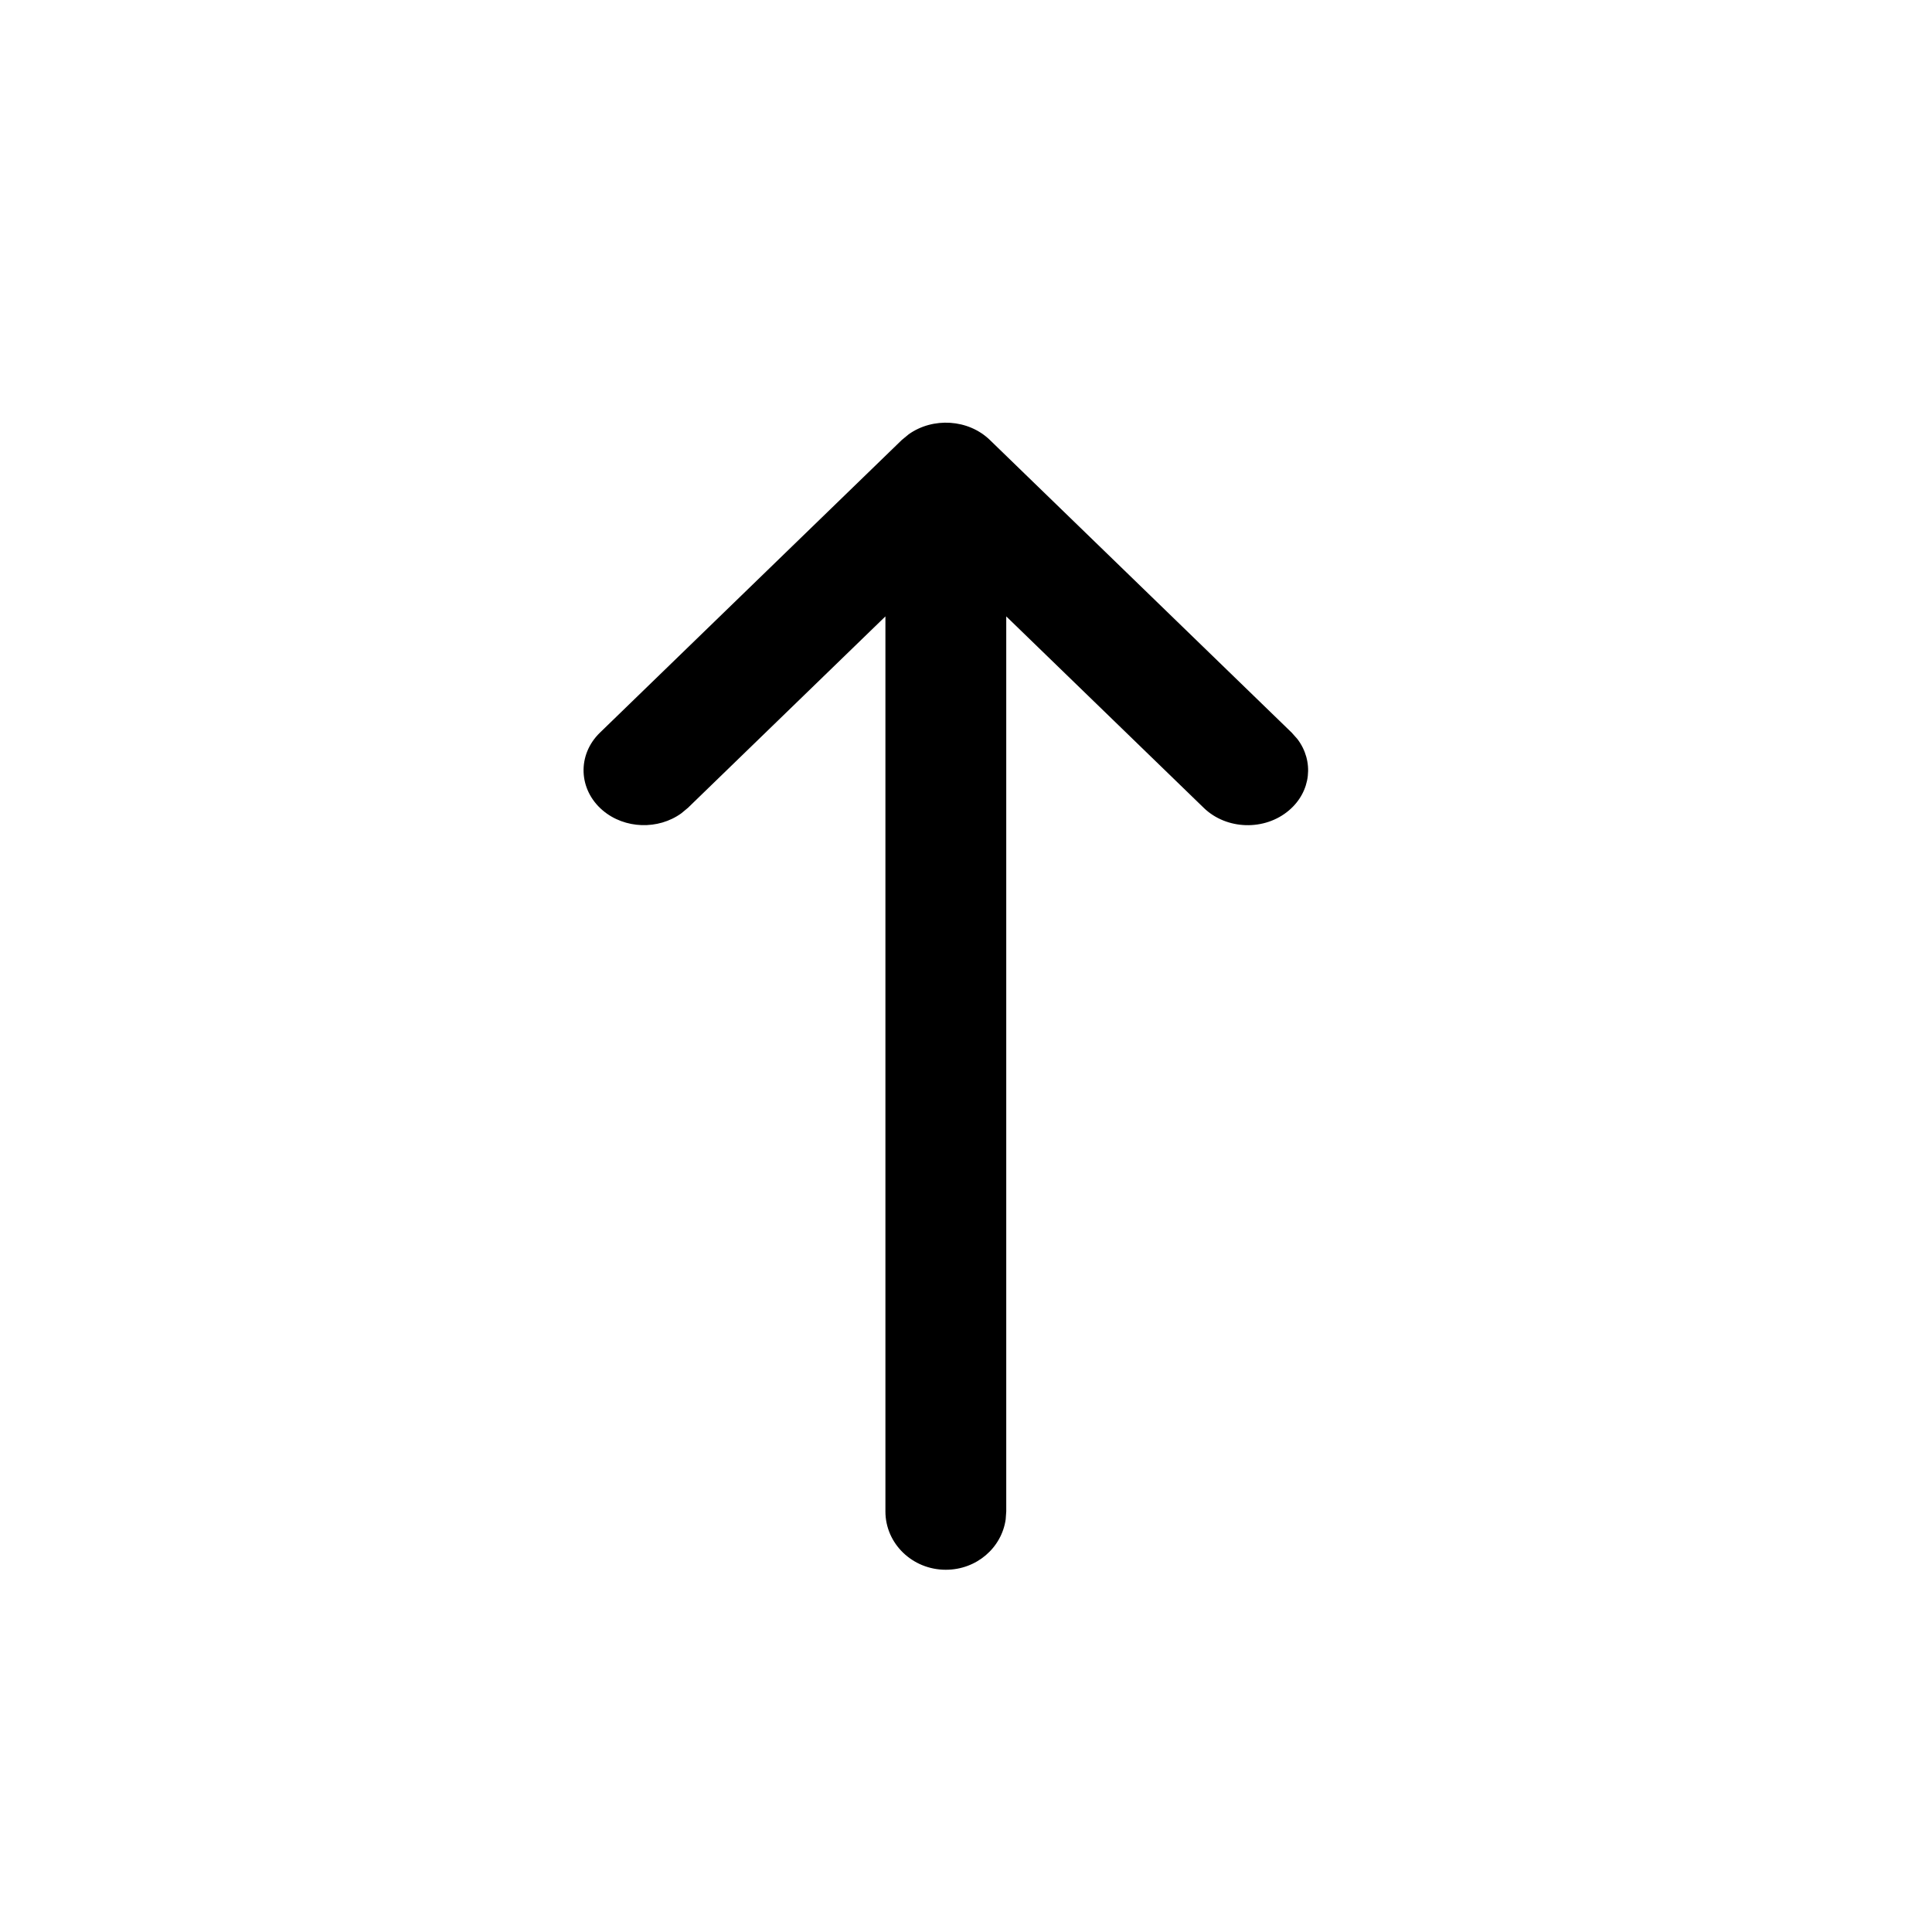<svg height="24" viewBox="0 0 24 24" width="24" xmlns="http://www.w3.org/2000/svg"><path d="m11.75 5.25c.38 0 .693.272.743.626l.007.098-0 11.119 2.453-2.378c.283-.275.758-.289 1.06-.031.275.234.312.612.104.885l-.07.079-3.75 3.636c-.269.261-.708.285-1.009.071l-.086-.071-3.75-3.636c-.283-.275-.268-.706.034-.964.275-.234.692-.244.978-.037l.082.068 2.453 2.378 0-11.119c0-.4.336-.724.75-.724z" fill="currentColor" fill-rule="evenodd" transform="matrix(1 0 0 -1 0 24.75)"/></svg>
